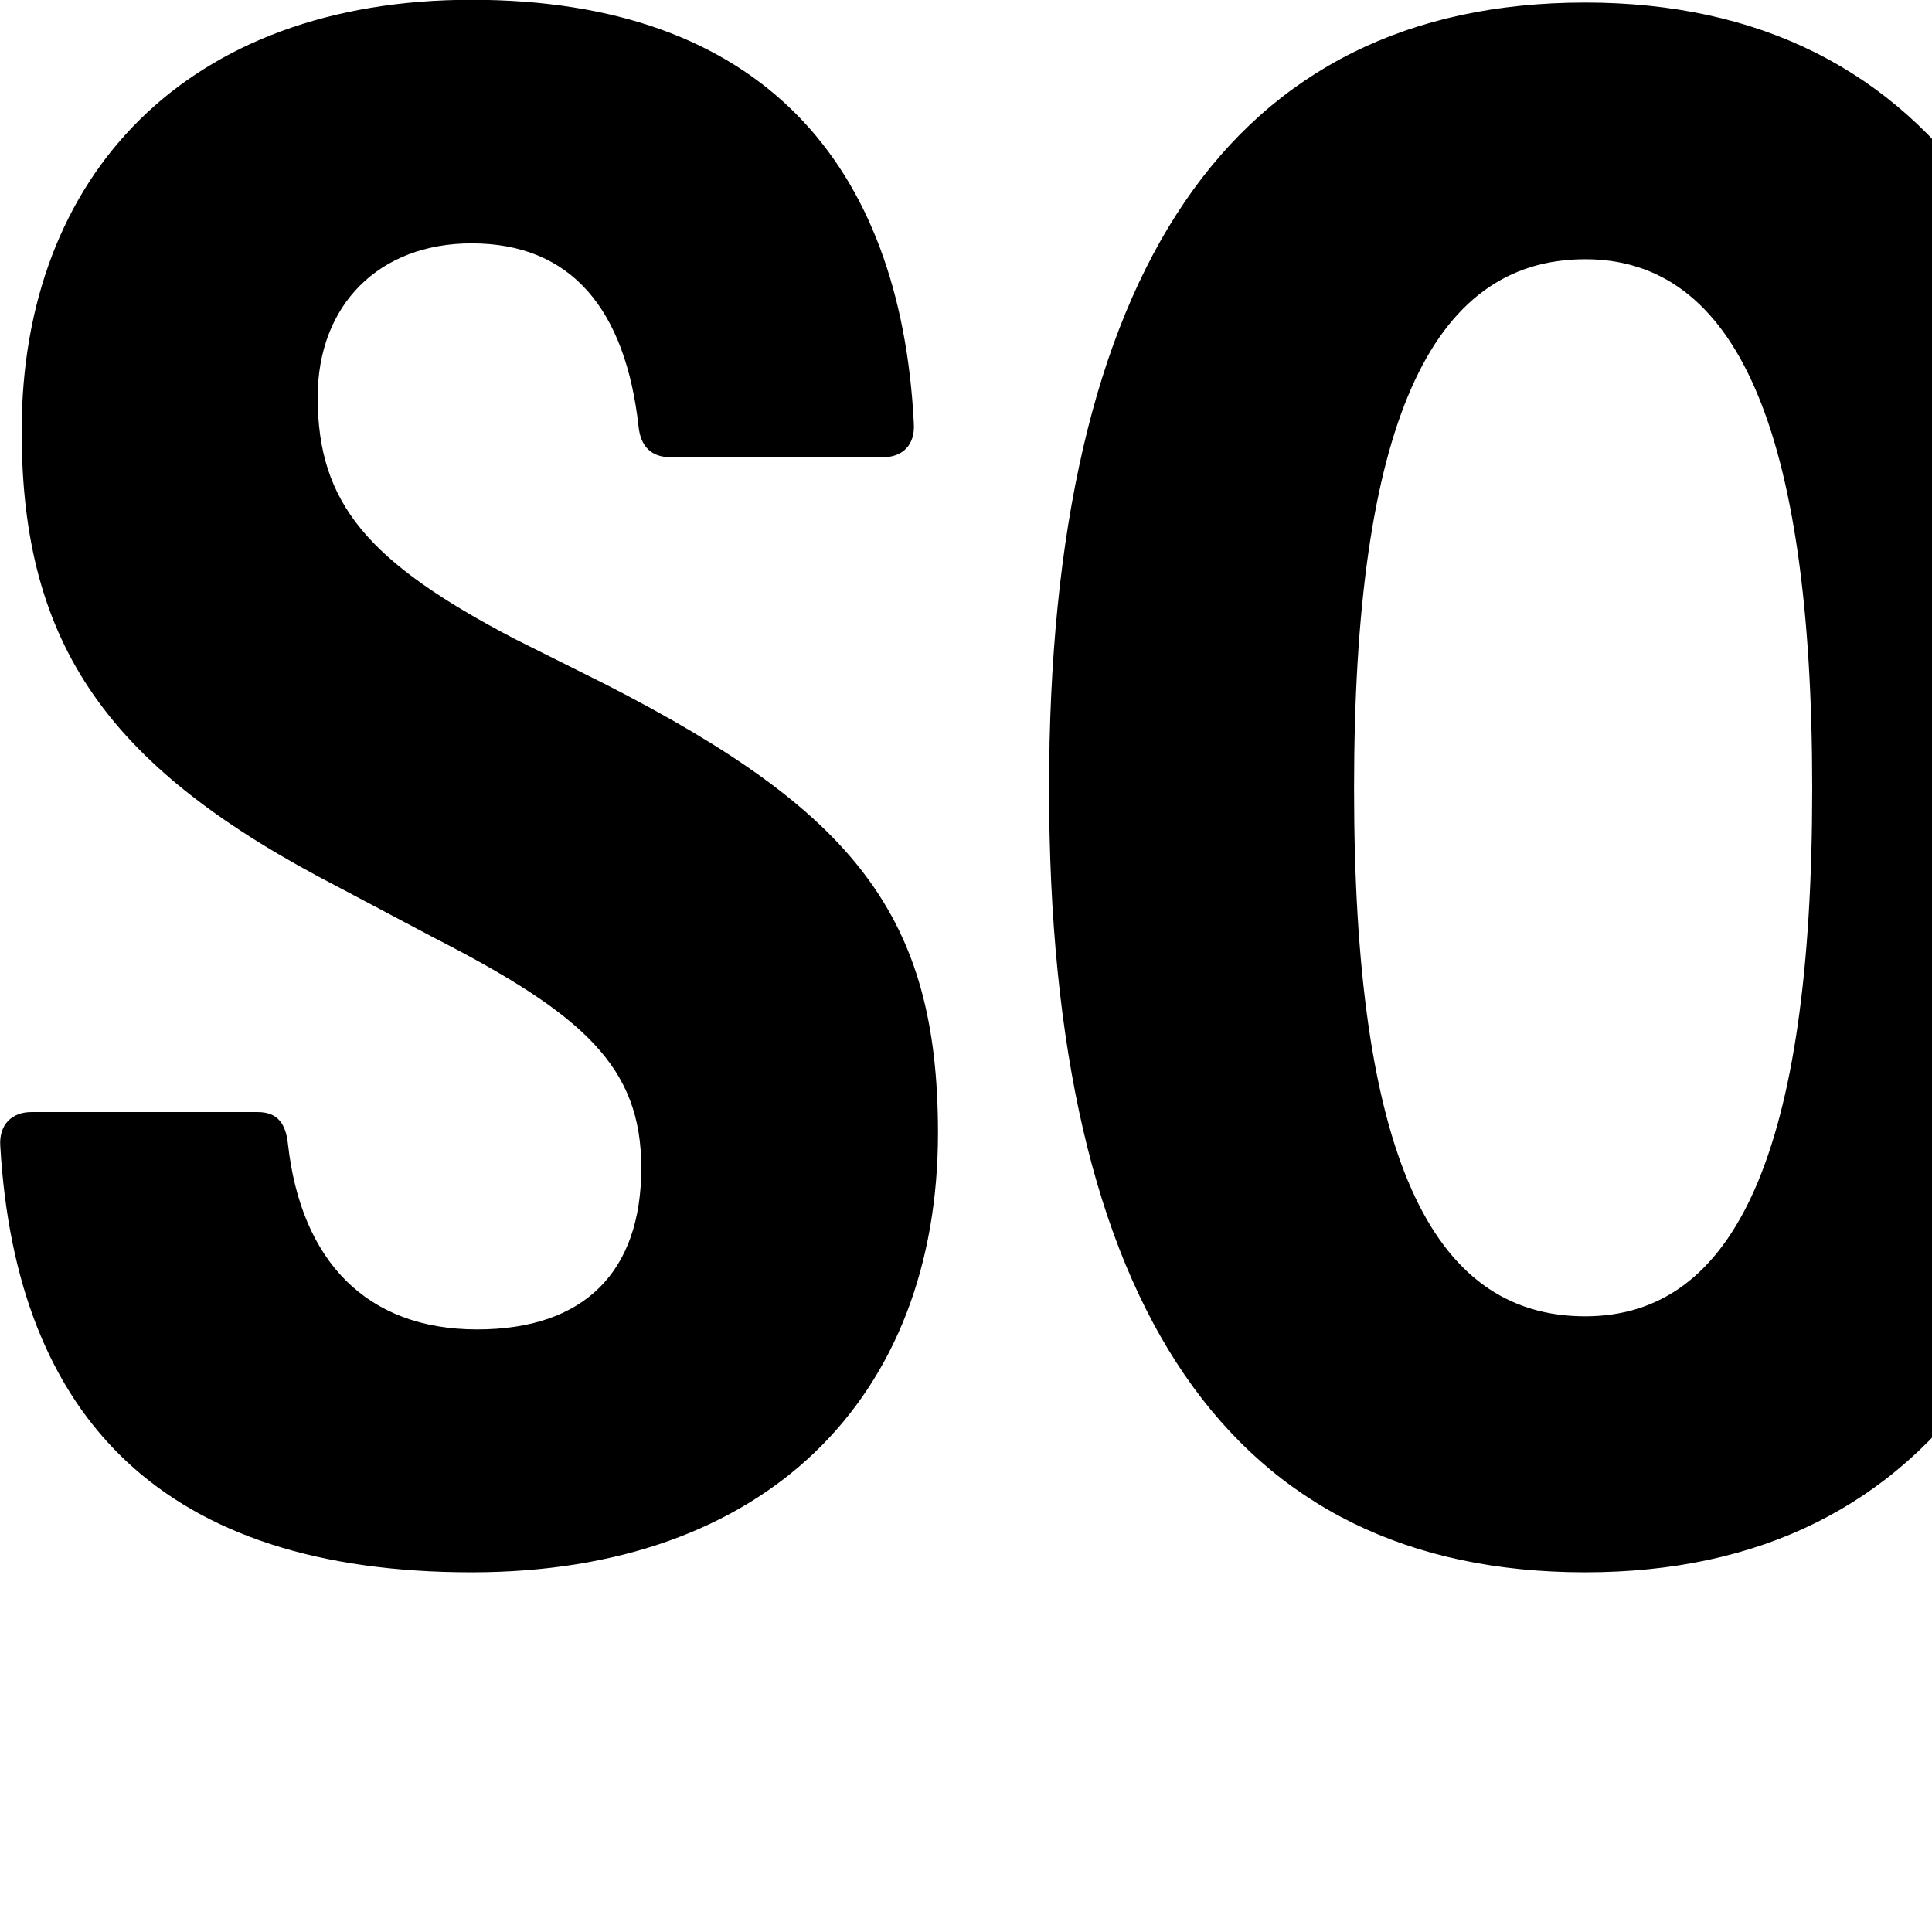 <svg xmlns="http://www.w3.org/2000/svg" viewBox="0 0 28 28" width="28" height="28">
  <path d="M6.834 22.787C11.104 22.787 13.594 20.257 13.594 16.417C13.594 13.277 12.384 11.767 8.794 9.927L7.454 9.257C5.334 8.147 4.604 7.297 4.604 5.757C4.604 4.417 5.494 3.527 6.834 3.527C8.284 3.527 9.064 4.487 9.254 6.177C9.284 6.477 9.444 6.627 9.724 6.627H12.794C13.074 6.627 13.264 6.457 13.244 6.137C13.054 2.377 11.034 -0.003 6.834 -0.003C2.724 -0.003 0.314 2.527 0.314 6.247C0.314 9.377 1.584 11.147 4.924 12.867L6.264 13.577C8.474 14.707 9.294 15.467 9.294 16.927C9.294 18.427 8.474 19.267 6.914 19.267C5.304 19.267 4.364 18.267 4.174 16.587C4.144 16.287 4.024 16.117 3.734 16.117H0.454C0.174 16.117 -0.016 16.297 0.004 16.607C0.234 20.577 2.394 22.787 6.834 22.787ZM39.154 22.787C43.424 22.787 45.914 20.257 45.914 16.417C45.914 13.277 44.704 11.747 41.114 9.927L39.774 9.257C37.644 8.157 36.924 7.297 36.924 5.757C36.924 4.417 37.814 3.527 39.154 3.527C40.604 3.527 41.374 4.487 41.564 6.177C41.604 6.477 41.764 6.627 42.044 6.627H45.114C45.394 6.627 45.584 6.457 45.564 6.137C45.354 2.377 43.354 -0.003 39.154 -0.003C35.044 -0.003 32.634 2.527 32.634 6.247C32.634 9.377 33.924 11.097 37.244 12.867L38.584 13.577C40.784 14.747 41.614 15.467 41.614 16.927C41.614 18.427 40.794 19.267 39.224 19.267C37.624 19.267 36.684 18.267 36.494 16.587C36.454 16.287 36.344 16.117 36.054 16.117H32.774C32.494 16.117 32.304 16.297 32.324 16.607C32.554 20.577 34.714 22.787 39.154 22.787ZM22.974 22.787C28.024 22.787 30.724 18.947 30.724 11.427C30.724 3.947 28.024 0.037 22.974 0.037C17.854 0.037 15.204 3.947 15.204 11.427C15.204 18.947 17.854 22.787 22.974 22.787ZM22.974 19.077C20.724 19.077 19.624 16.707 19.624 11.427C19.624 6.177 20.724 3.757 22.974 3.757C25.144 3.757 26.264 6.177 26.264 11.427C26.264 16.707 25.144 19.077 22.974 19.077Z" />
</svg>